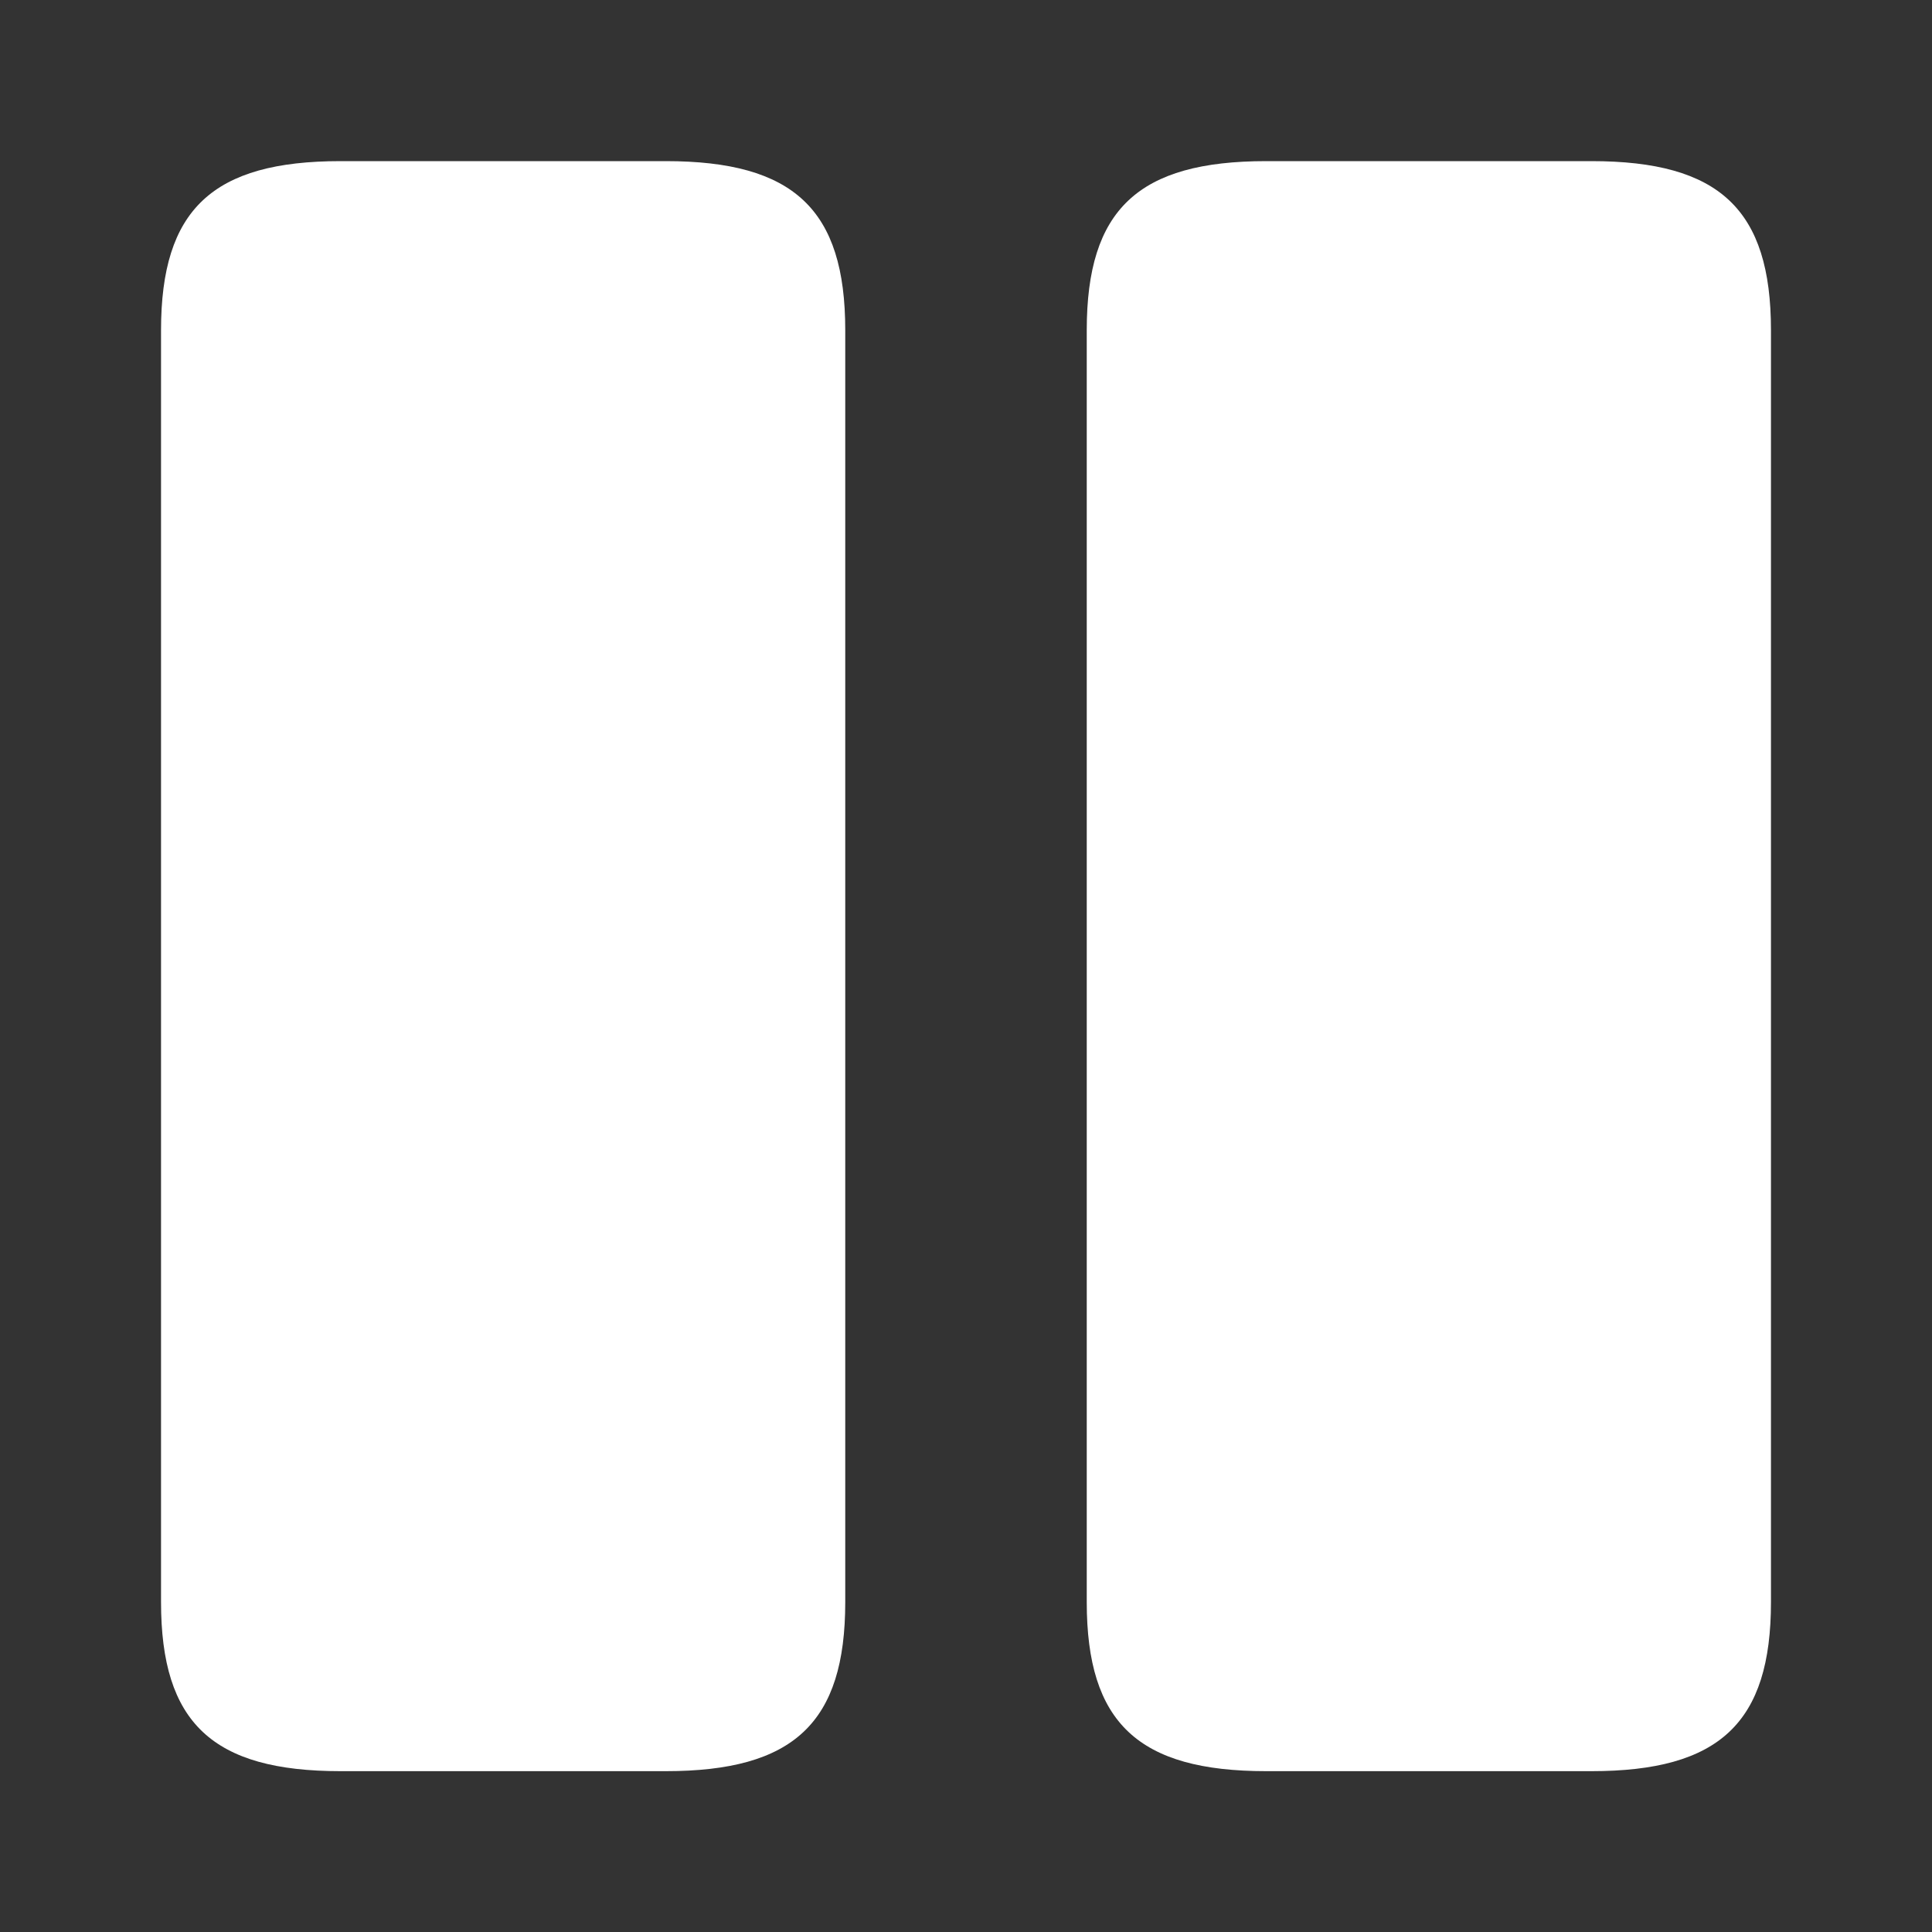 <svg width="20" height="20" viewBox="0 0 20 20" fill="none" xmlns="http://www.w3.org/2000/svg">
<rect x="0" y="0" width="20" height="20" fill="#333333" stroke="none"/>
<path d="M11.25 3.418V16.585C11.25 17.835 11.783 18.335 13.108 18.335H16.475C17.8 18.335 18.333 17.835 18.333 16.585V3.418C18.333 2.168 17.8 1.668 16.475 1.668H13.108C11.783 1.668 11.25 2.168 11.25 3.418Z" fill="white"/>
<path d="M1.667 3.418V16.585C1.667 17.835 2.2 18.335 3.525 18.335H6.892C8.217 18.335 8.75 17.835 8.75 16.585V3.418C8.75 2.168 8.217 1.668 6.892 1.668H3.525C2.2 1.668 1.667 2.168 1.667 3.418Z" fill="white"/>
</svg>
